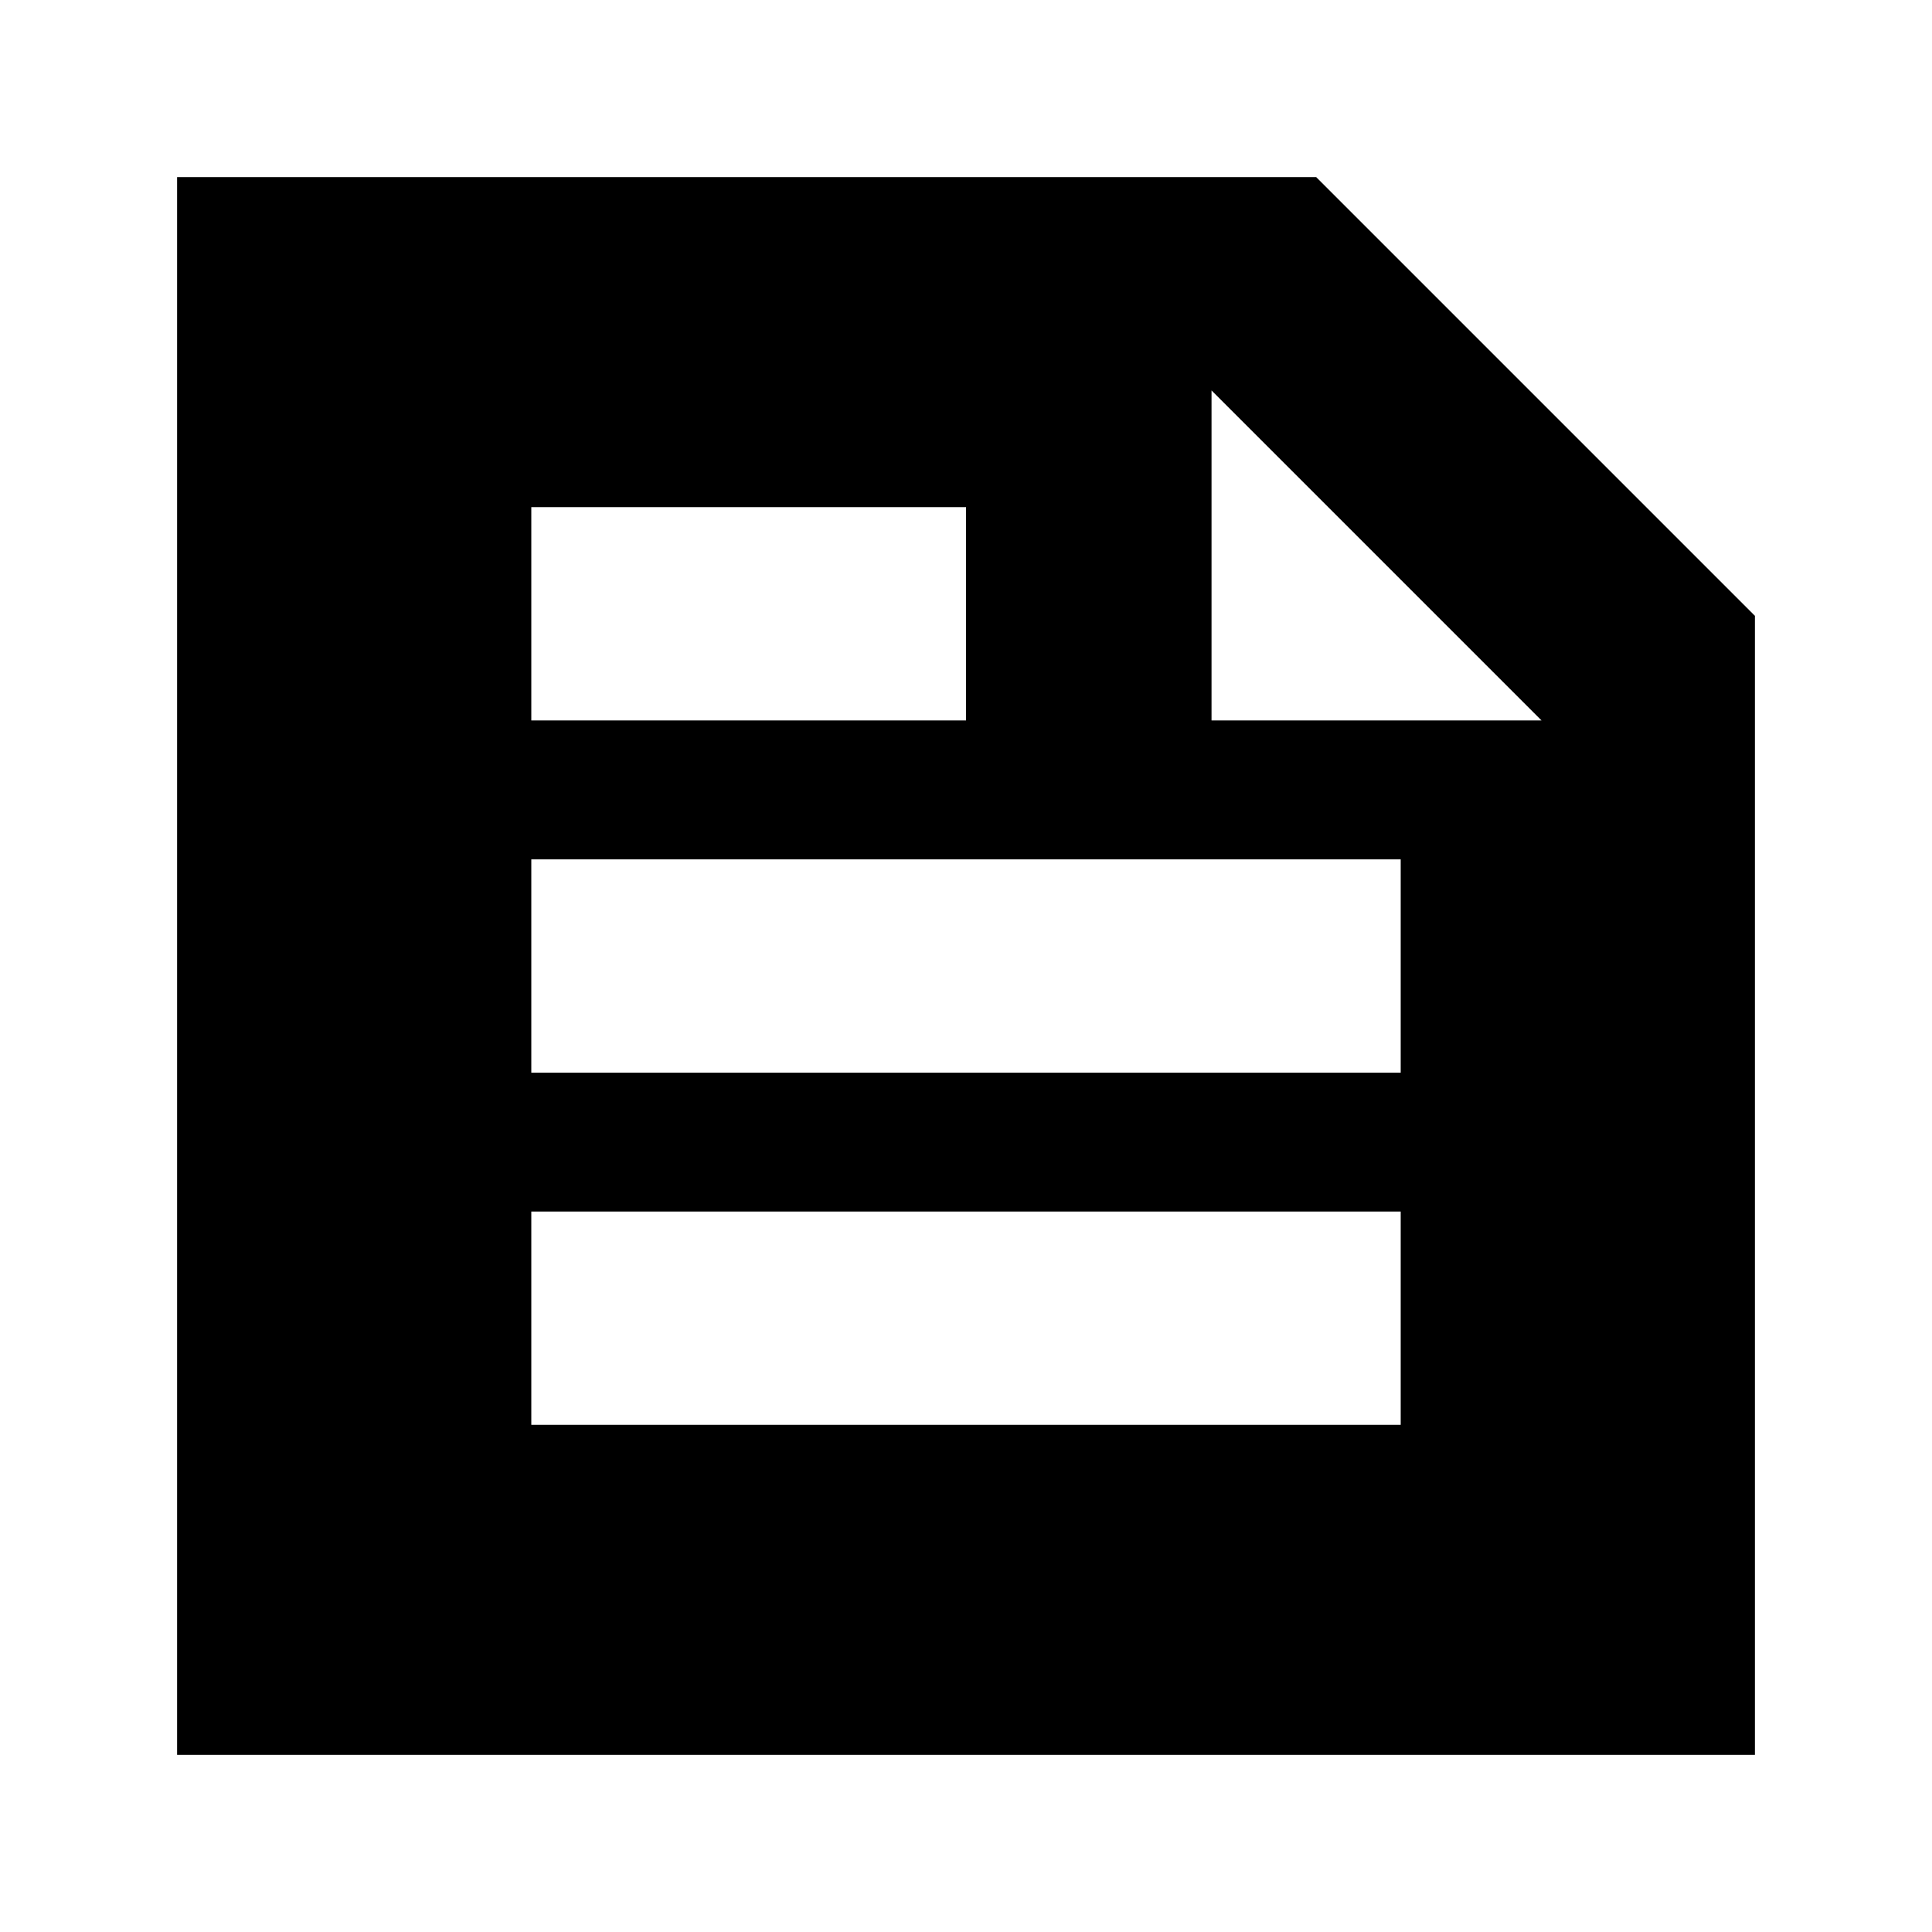 <svg xmlns="http://www.w3.org/2000/svg" height="24" width="24"><path d="M2.2 21.8V2.2h14.15l5.45 5.45V21.8Zm4.4-4.1h10.8v-2.65H6.6Zm0-8.75H12V6.3H6.6Zm0 4.375h10.8v-2.65H6.6Zm8.45-4.375h4.1l-4.1-4.1Z"/></svg>